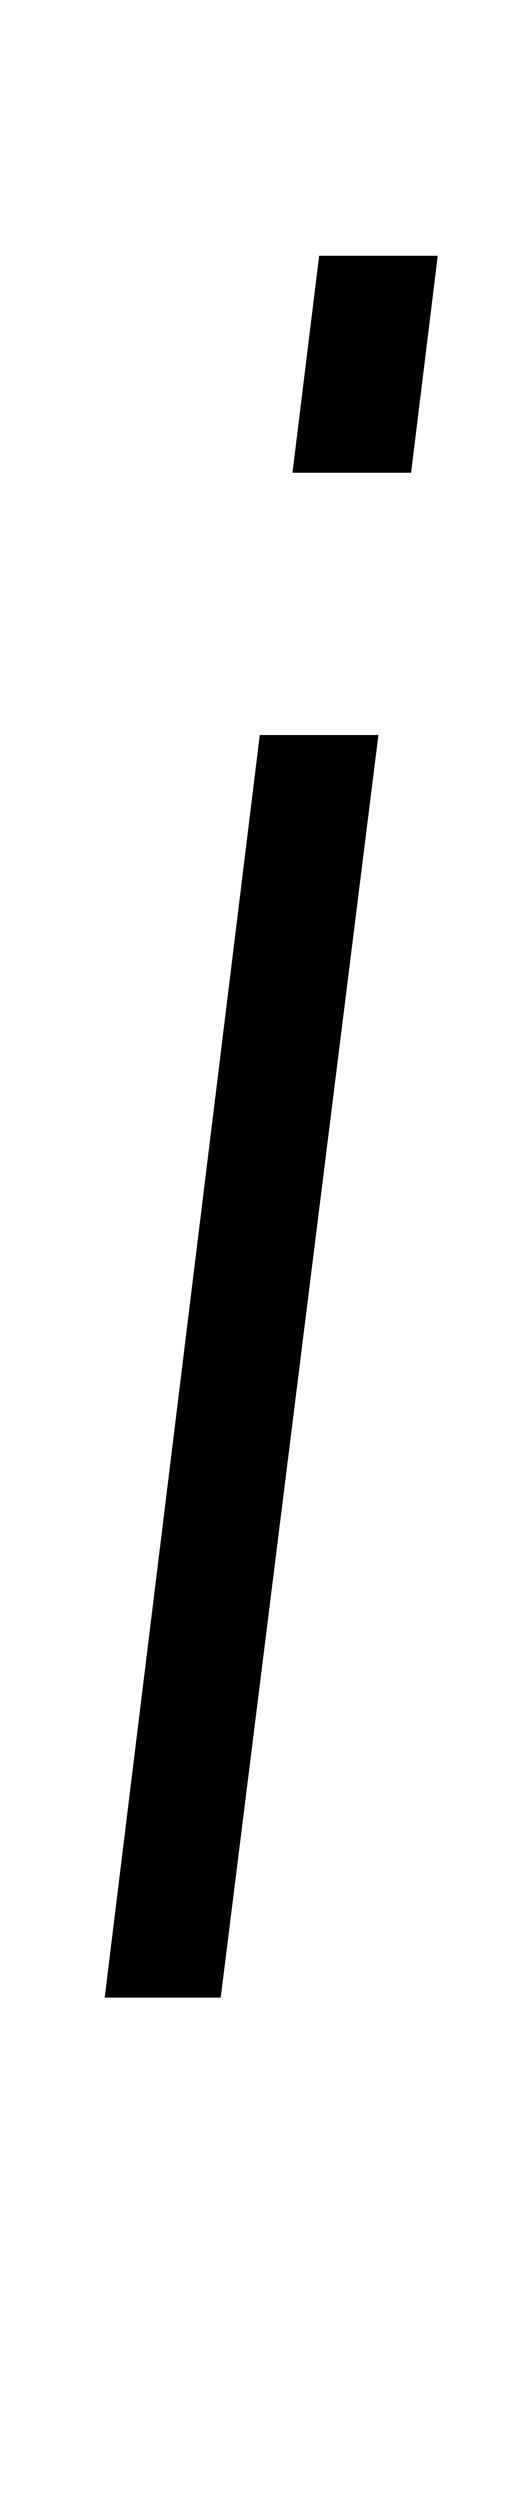 <?xml version="1.0" standalone="no"?>
<!DOCTYPE svg PUBLIC "-//W3C//DTD SVG 1.1//EN" "http://www.w3.org/Graphics/SVG/1.1/DTD/svg11.dtd" >
<svg xmlns="http://www.w3.org/2000/svg" xmlns:xlink="http://www.w3.org/1999/xlink" version="1.1" viewBox="-10 0 209 1000">
  <g transform="matrix(1 0 0 -1 0 800)">
   <path fill="currentColor"
d="M31.91 0.94l62.1 505.05h47.5l-63.14 -505.05h-46.46zM117.779 697.69h47.49l-10.68 -86.79h-47.49z" />
  </g>

</svg>
